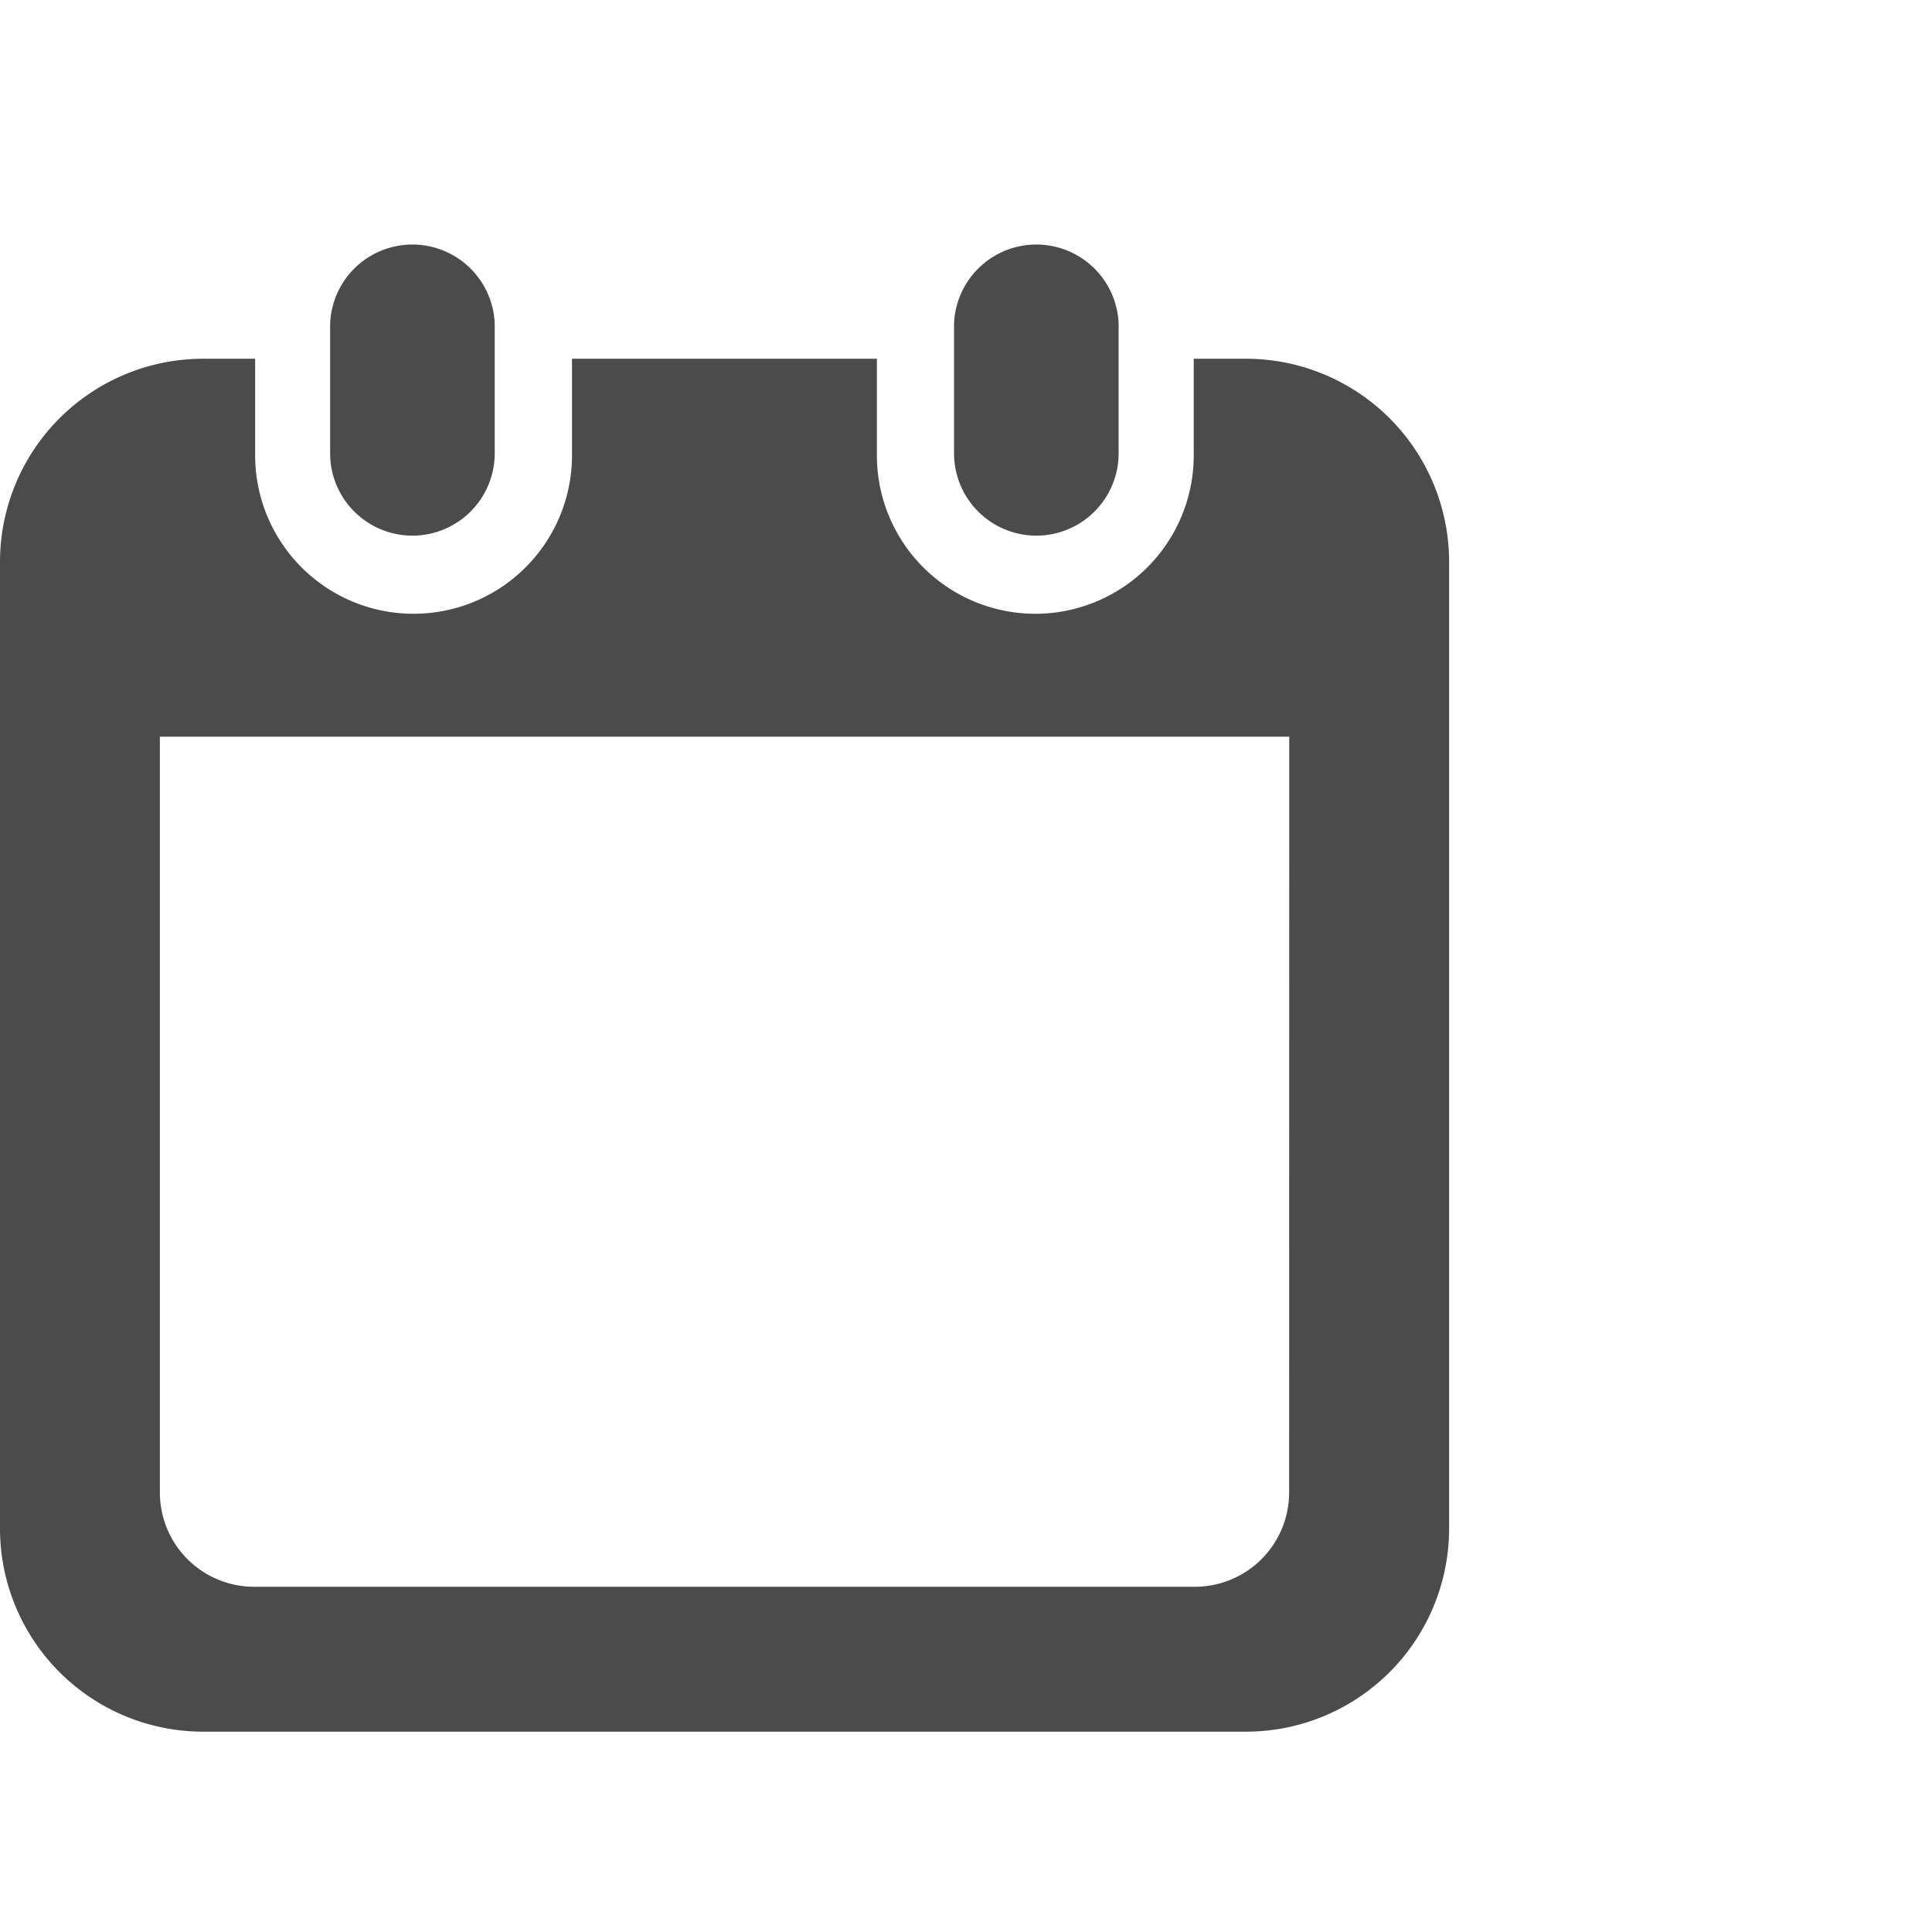 <svg xmlns="http://www.w3.org/2000/svg" width="16" height="16" viewBox="0 0 16 16">
  <g id="グループ_1" data-name="グループ 1" transform="translate(-620 -66)">
    <rect id="長方形_47" data-name="長方形 47" width="16" height="16" transform="translate(620 66)" fill="none"/>
    <g id="shop_schedule" transform="translate(612.927 68)">
      <path id="パス_14" data-name="パス 14" d="M120.9,2.436a.682.682,0,0,0,.681-.682V.681a.682.682,0,0,0-1.363,0V1.754A.682.682,0,0,0,120.9,2.436Z" transform="translate(-110.411)" fill="#4b4b4b"/>
      <path id="パス_15" data-name="パス 15" d="M334.524,2.436a.682.682,0,0,0,.681-.682V.681a.682.682,0,0,0-1.363,0V1.754A.682.682,0,0,0,334.524,2.436Z" transform="translate(-318.868)" fill="#4b4b4b"/>
      <path id="パス_16" data-name="パス 16" d="M17.391,41.287h-.432v.8a1.312,1.312,0,1,1-2.624,0v-.8H11.81v.8a1.312,1.312,0,1,1-2.624,0v-.8H8.755a1.683,1.683,0,0,0-1.682,1.685v8a1.683,1.683,0,0,0,1.682,1.685h8.637a1.683,1.683,0,0,0,1.682-1.685v-8A1.683,1.683,0,0,0,17.391,41.287Zm.358,9.389a.781.781,0,0,1-.779.781H9.176a.781.781,0,0,1-.779-.781V44.417H17.75Z" transform="translate(0 -40.316)" fill="#4b4b4b"/>
    </g>
  </g>
</svg>
